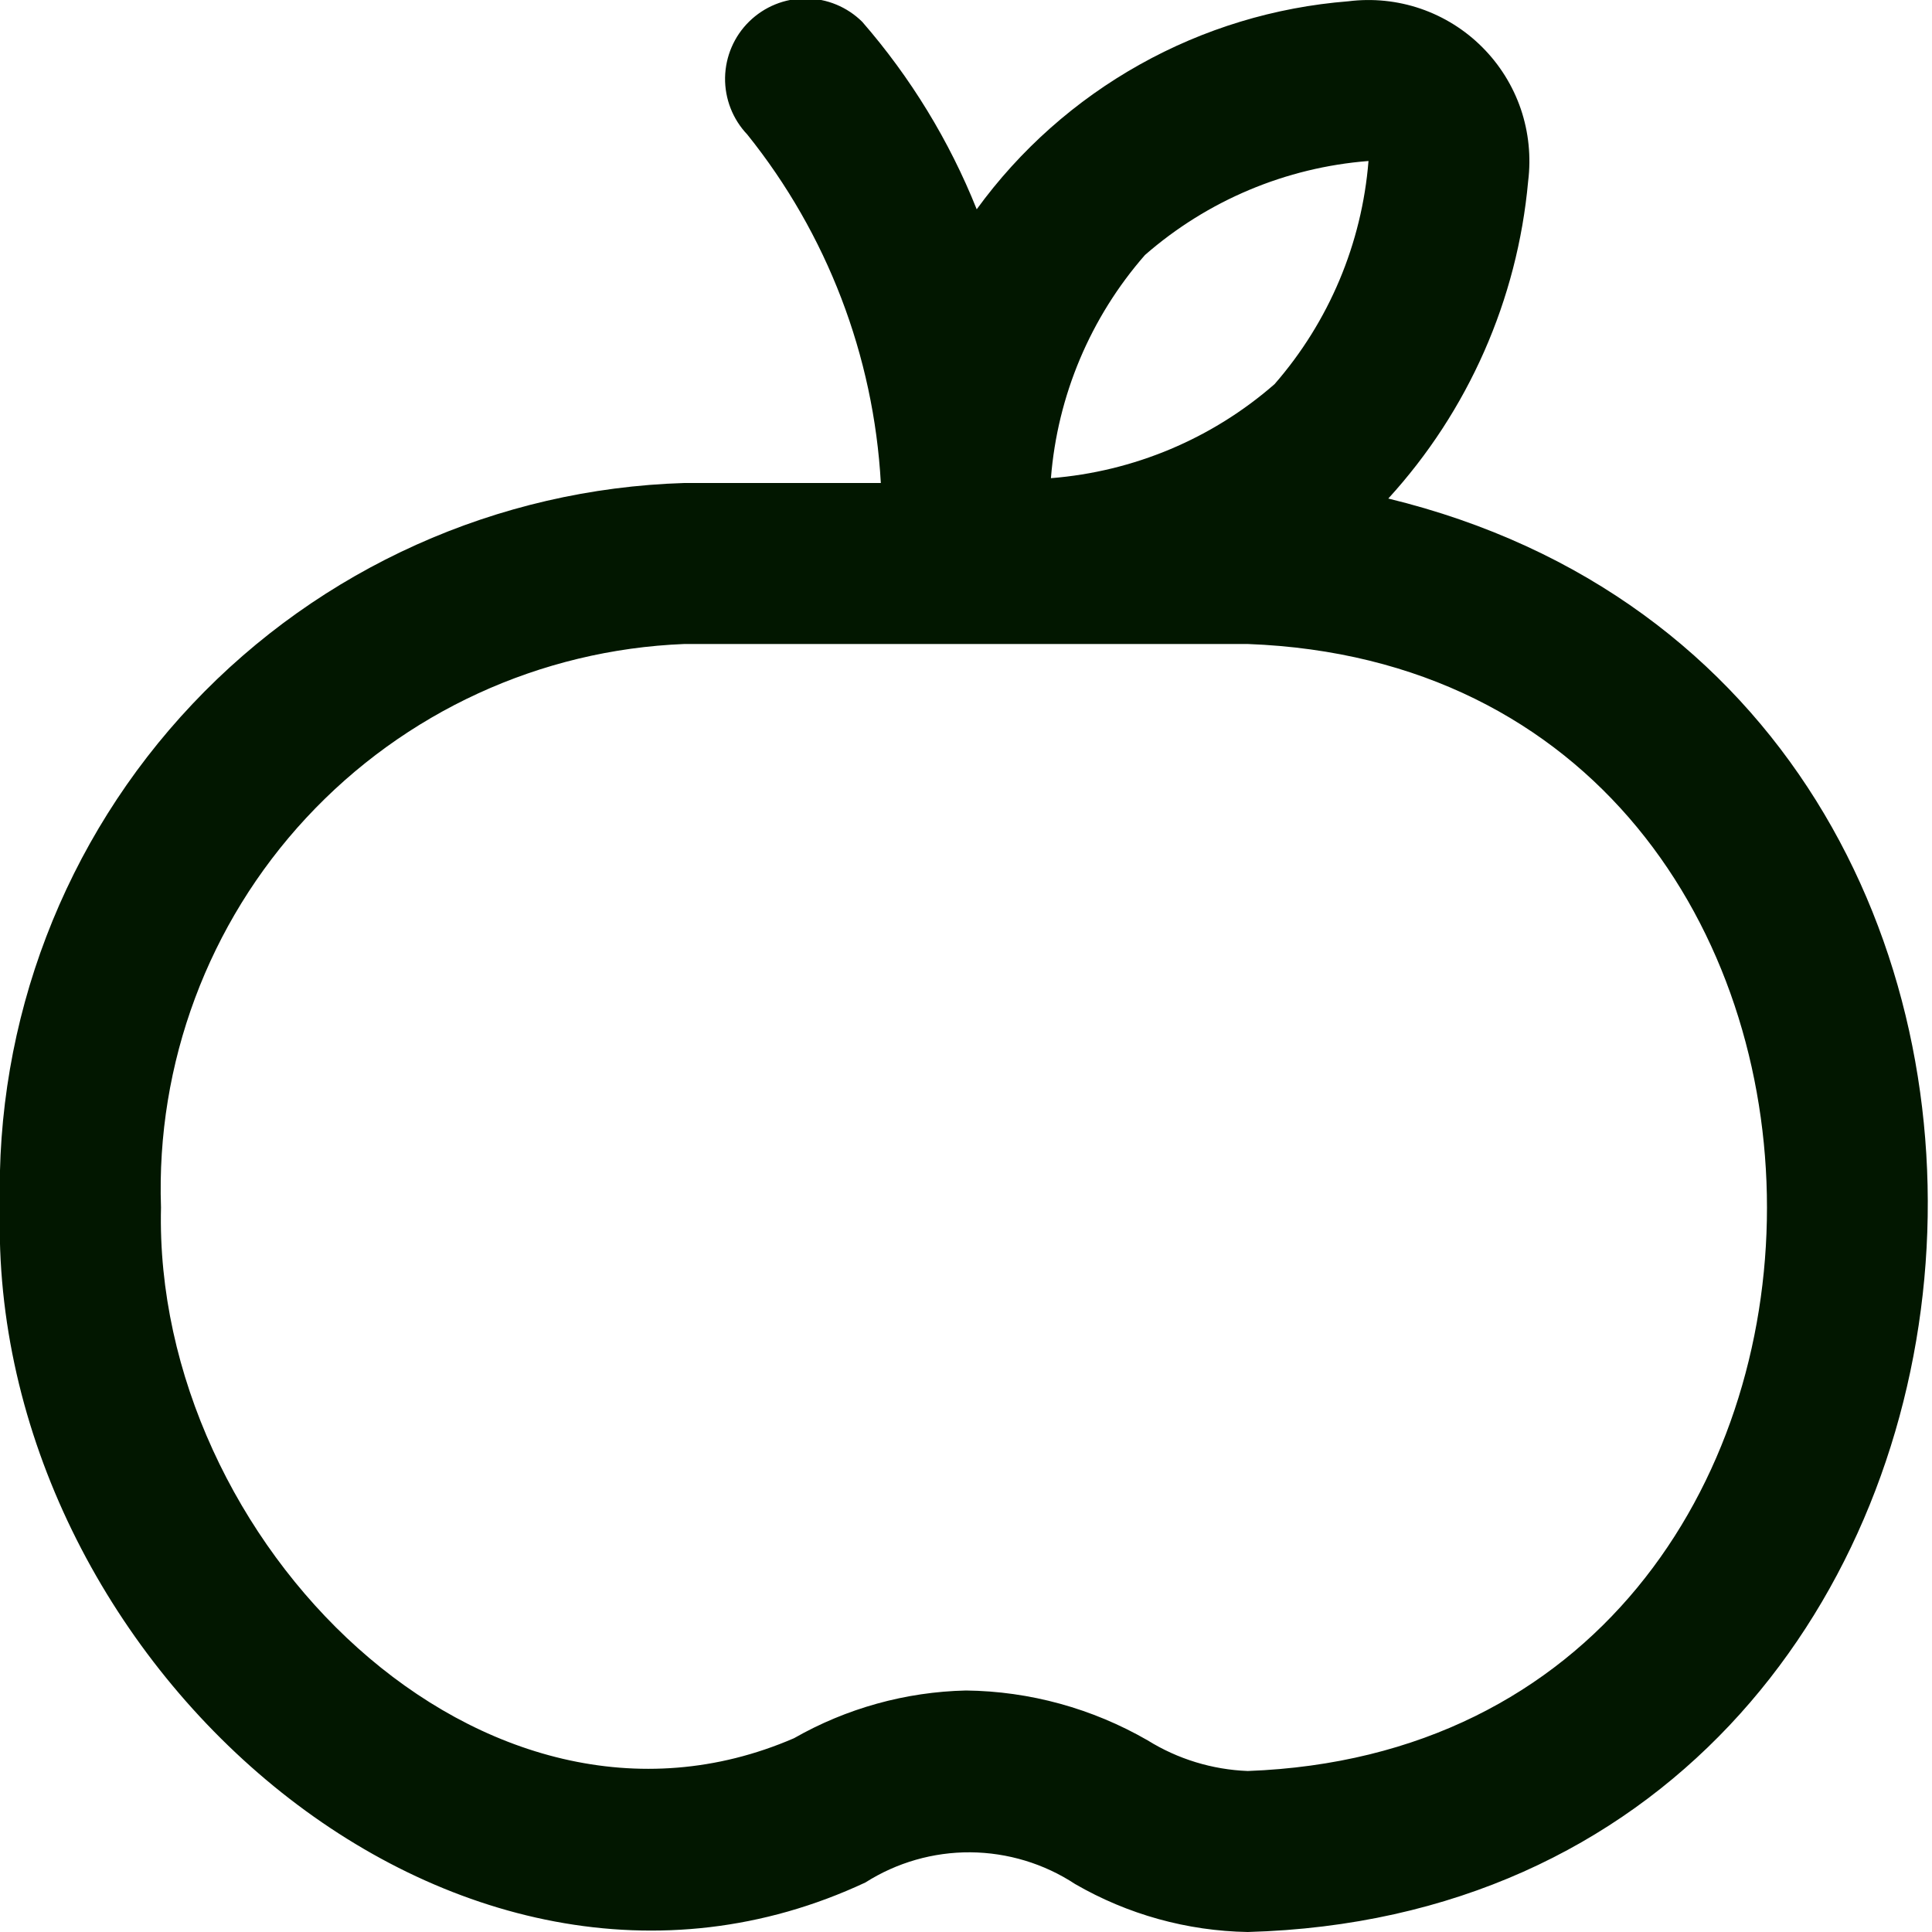 <svg width="24" height="24" viewBox="0 0 24 24" fill="none" xmlns="http://www.w3.org/2000/svg">
<g clip-path="url(#clip0_195_76349)">
<path d="M17.246 6.193C18.24 5.105 18.85 3.721 18.983 2.253C19.021 1.95 18.99 1.643 18.892 1.354C18.793 1.065 18.63 0.803 18.414 0.587C18.199 0.371 17.936 0.207 17.648 0.108C17.359 0.009 17.052 -0.022 16.749 0.016C15.838 0.088 14.954 0.356 14.158 0.802C13.361 1.248 12.67 1.861 12.133 2.6C11.793 1.749 11.312 0.962 10.711 0.271C10.524 0.086 10.273 -0.018 10.01 -0.019C9.747 -0.02 9.495 0.083 9.307 0.267C9.119 0.451 9.012 0.701 9.007 0.964C9.003 1.227 9.102 1.481 9.283 1.671C10.274 2.905 10.854 4.419 10.942 6H8.5C6.181 6.071 3.984 7.058 2.391 8.745C0.798 10.431 -0.062 12.681 -2.07468e-05 15C-0.161 20.6 5.644 25.773 10.75 23.385C11.14 23.137 11.593 23.007 12.055 23.01C12.517 23.014 12.969 23.15 13.355 23.404C14.008 23.782 14.746 23.987 15.5 24C25.764 23.716 27.066 8.582 17.246 6.193ZM14.223 3.168C14.999 2.49 15.973 2.08 17 2C16.918 3.025 16.509 3.997 15.833 4.772C15.057 5.45 14.082 5.859 13.055 5.94C13.136 4.914 13.546 3.942 14.223 3.168ZM15.5 22C15.059 21.983 14.631 21.852 14.256 21.619C13.569 21.223 12.793 21.009 12 21C11.249 21.017 10.515 21.221 9.863 21.593C6.005 23.261 1.9 19.141 2 15C1.938 13.211 2.587 11.47 3.805 10.159C5.024 8.847 6.711 8.071 8.5 8H15.5C24.1 8.321 24.1 21.682 15.5 22Z" fill="#021700"/>
</g>
<defs>
<clipPath id="clip0_195_76349">
<rect width="24" height="24" fill="white"/>
</clipPath>
</defs>
</svg>
